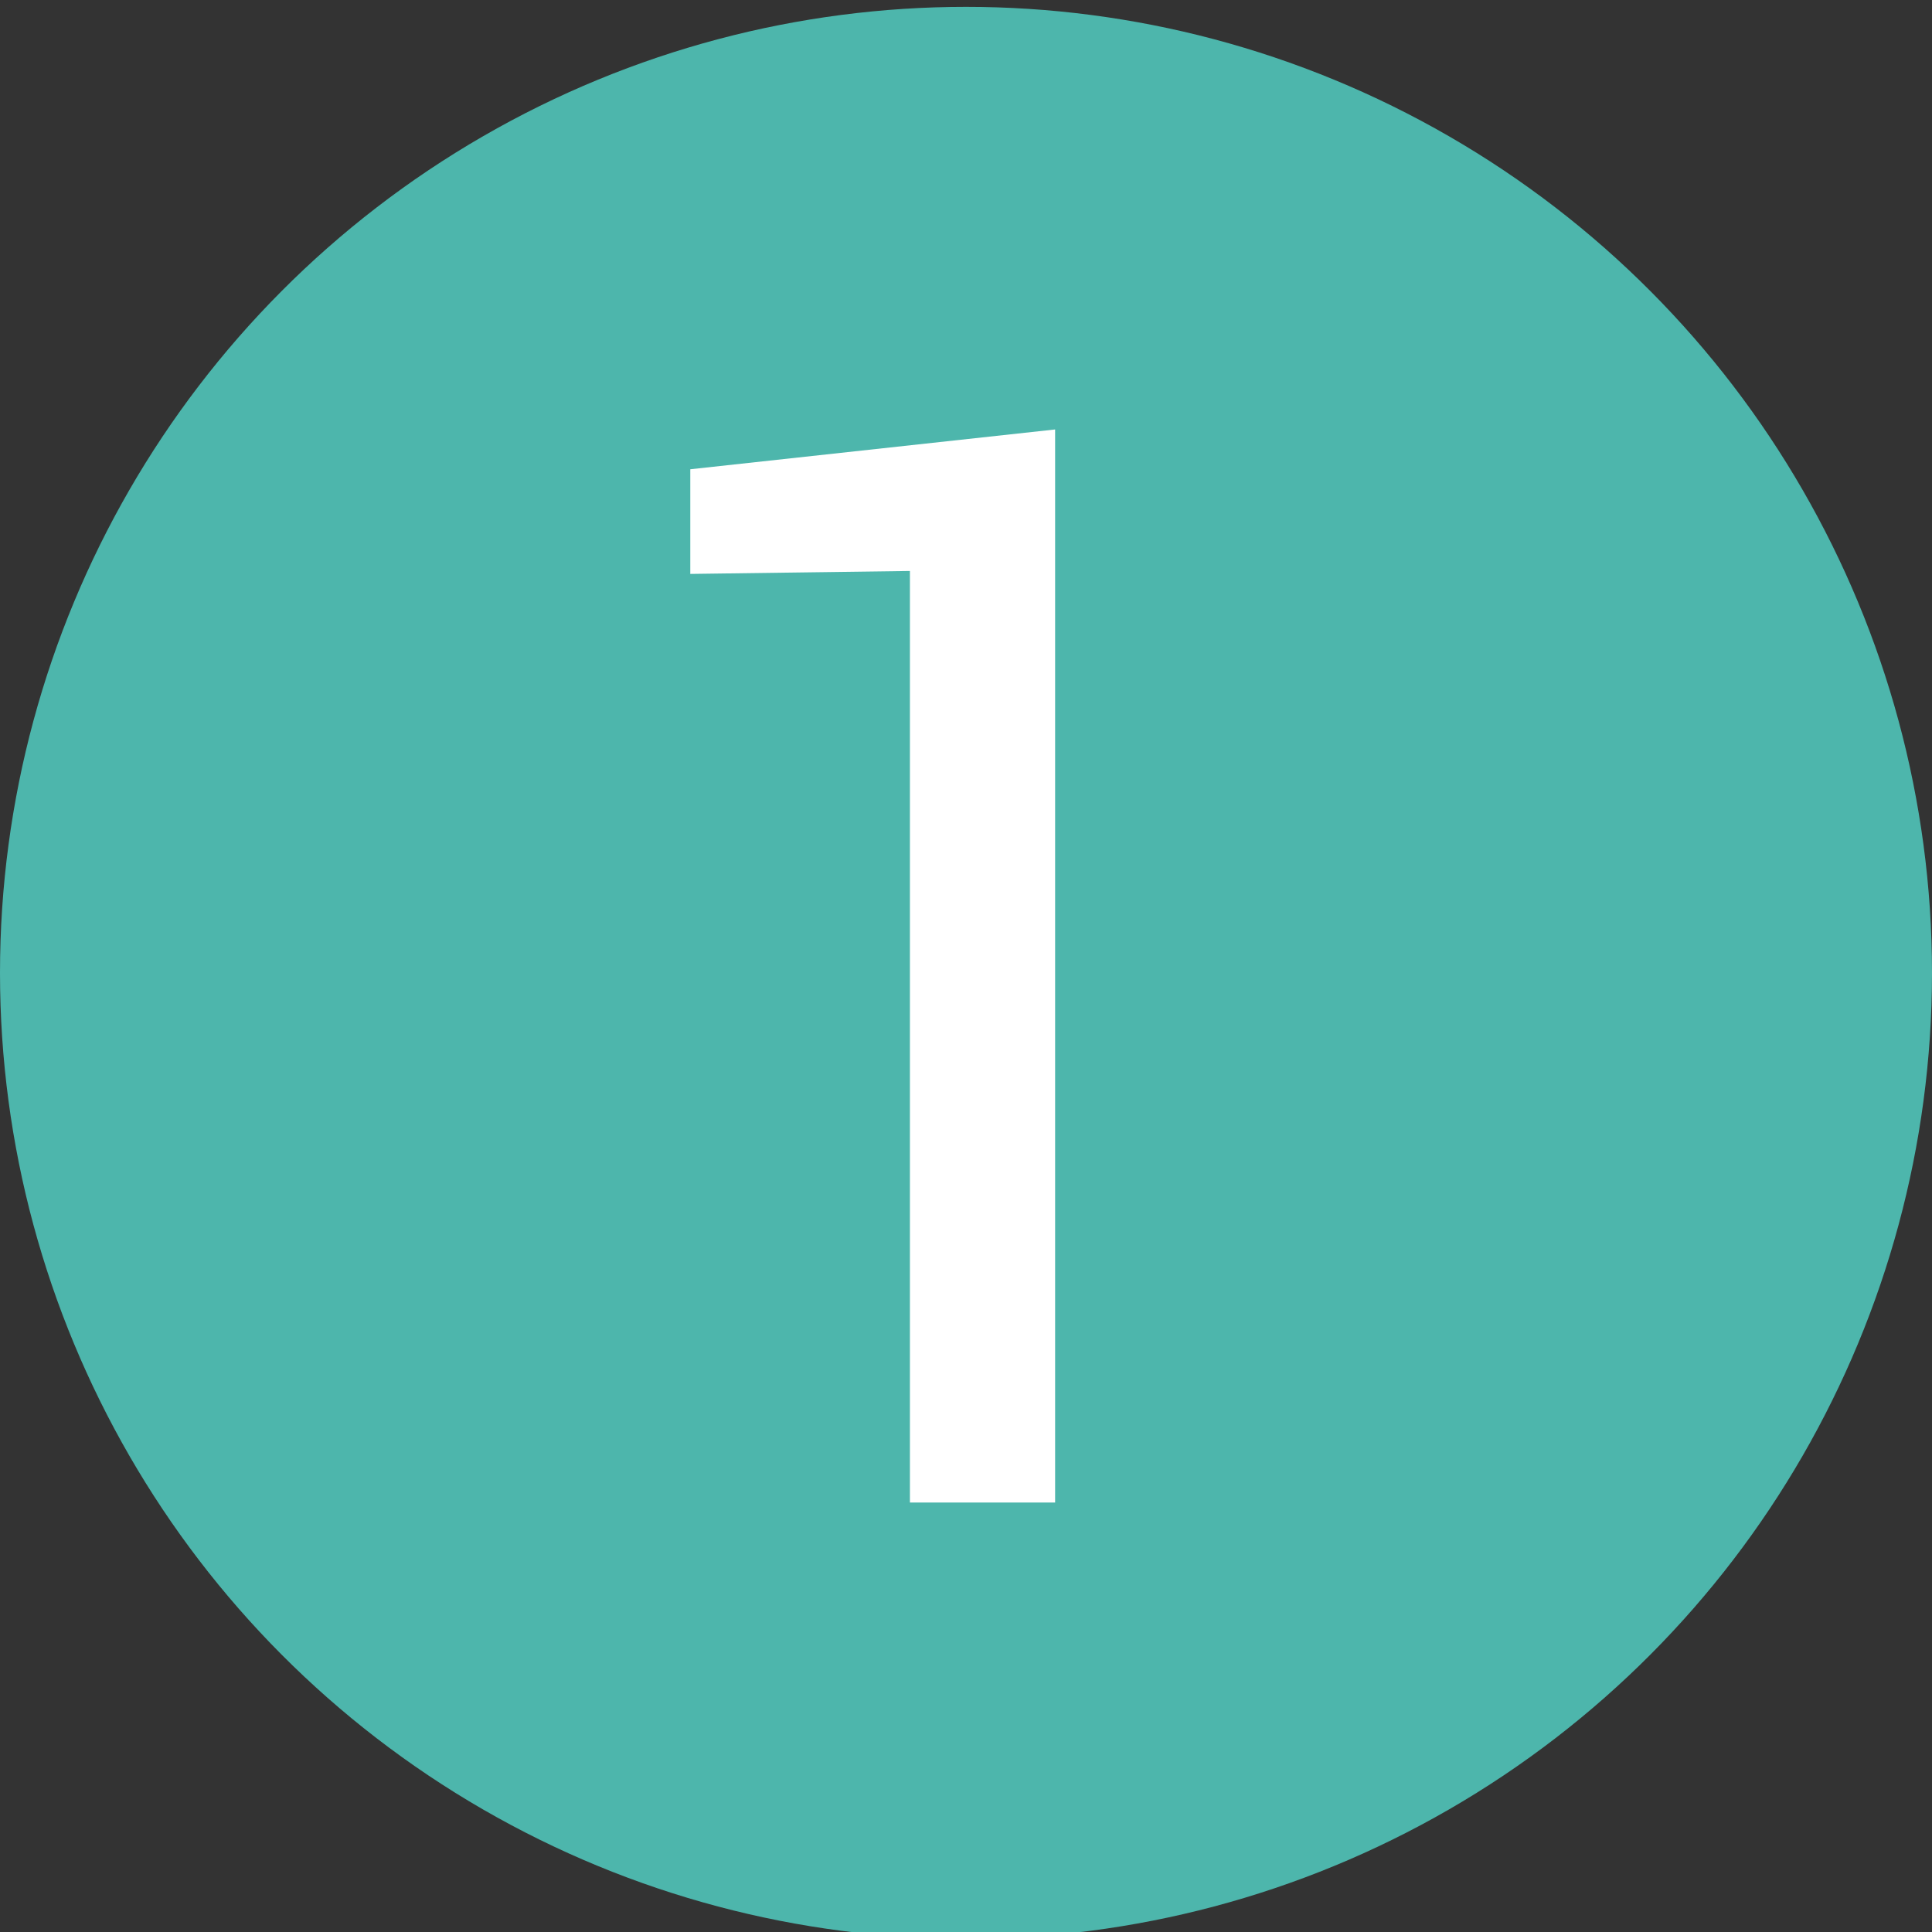 <?xml version="1.0" encoding="UTF-8" standalone="no"?>
<svg
   xmlns:dc="http://purl.org/dc/elements/1.1/"
   xmlns:cc="http://creativecommons.org/ns#"
   xmlns:rdf="http://www.w3.org/1999/02/22-rdf-syntax-ns#"
   xmlns:svg="http://www.w3.org/2000/svg"
   xmlns="http://www.w3.org/2000/svg"
   xmlns:sodipodi="http://sodipodi.sourceforge.net/DTD/sodipodi-0.dtd"
   xmlns:inkscape="http://www.inkscape.org/namespaces/inkscape"
   aria-hidden="true"
   data-prefix="fas"
   data-icon="file-import"
   class="svg-inline--fa fa-file-import fa-w-16"
   role="img"
   viewBox="0 0 512 512"
   version="1.1"
   id="svg4"
   sodipodi:docname="1.svg"
   inkscape:version="0.92.3 (2405546, 2018-03-11)">
  <rect x="0" y="0" width="512" height="512" fill="#333333" stroke="none"/>
  <defs
     id="defs8" />
  <sodipodi:namedview
     pagecolor="#ffffff"
     bordercolor="#666666"
     borderopacity="1"
     objecttolerance="10"
     gridtolerance="10"
     guidetolerance="10"
     inkscape:pageopacity="0"
     inkscape:pageshadow="2"
     inkscape:window-width="1366"
     inkscape:window-height="715"
     id="namedview6"
     showgrid="false"
     showguides="true"
     inkscape:guide-bbox="true"
     inkscape:zoom="0.8897916"
     inkscape:cx="73.279118"
     inkscape:cy="271.71913"
     inkscape:window-x="-8"
     inkscape:window-y="-8"
     inkscape:window-maximized="1"
     inkscape:current-layer="flowRoot816">
    <sodipodi:guide
       position="256,424.819"
       orientation="1,0"
       id="guide821"
       inkscape:locked="false"
       inkscape:label=""
       inkscape:color="rgb(0,0,255)" />
    <sodipodi:guide
       position="306.813,256"
       orientation="0,1"
       id="guide823"
       inkscape:locked="false"
       inkscape:label=""
       inkscape:color="rgb(0,0,255)" />
  </sodipodi:namedview>
  <circle
     style="fill:#4db6ac;fill-opacity:1;stroke-width:1.602"
     id="path817"
     cx="256"
     cy="257.817"
     r="256" />
  <g
     aria-label="1"
     transform="translate(144.123,32.729)"
     style="font-style:normal;font-weight:normal;font-size:40px;line-height:1.25;font-family:sans-serif;letter-spacing:0px;word-spacing:0px;fill:#ffffff;fill-opacity:1;stroke:none"
     id="flowRoot816">
    <path
       d="M 135.492,365.459 H 97.016 v -246.875 L 38.812,119.365 V 91.63 L 135.492,81.084 Z"
       style="font-style:normal;font-variant:normal;font-weight:normal;font-stretch:normal;font-size:400px;font-family:Roboto;-inkscape-font-specification:Roboto;fill:#ffffff;fill-opacity:1"
       id="path825" />
  </g>
</svg>
